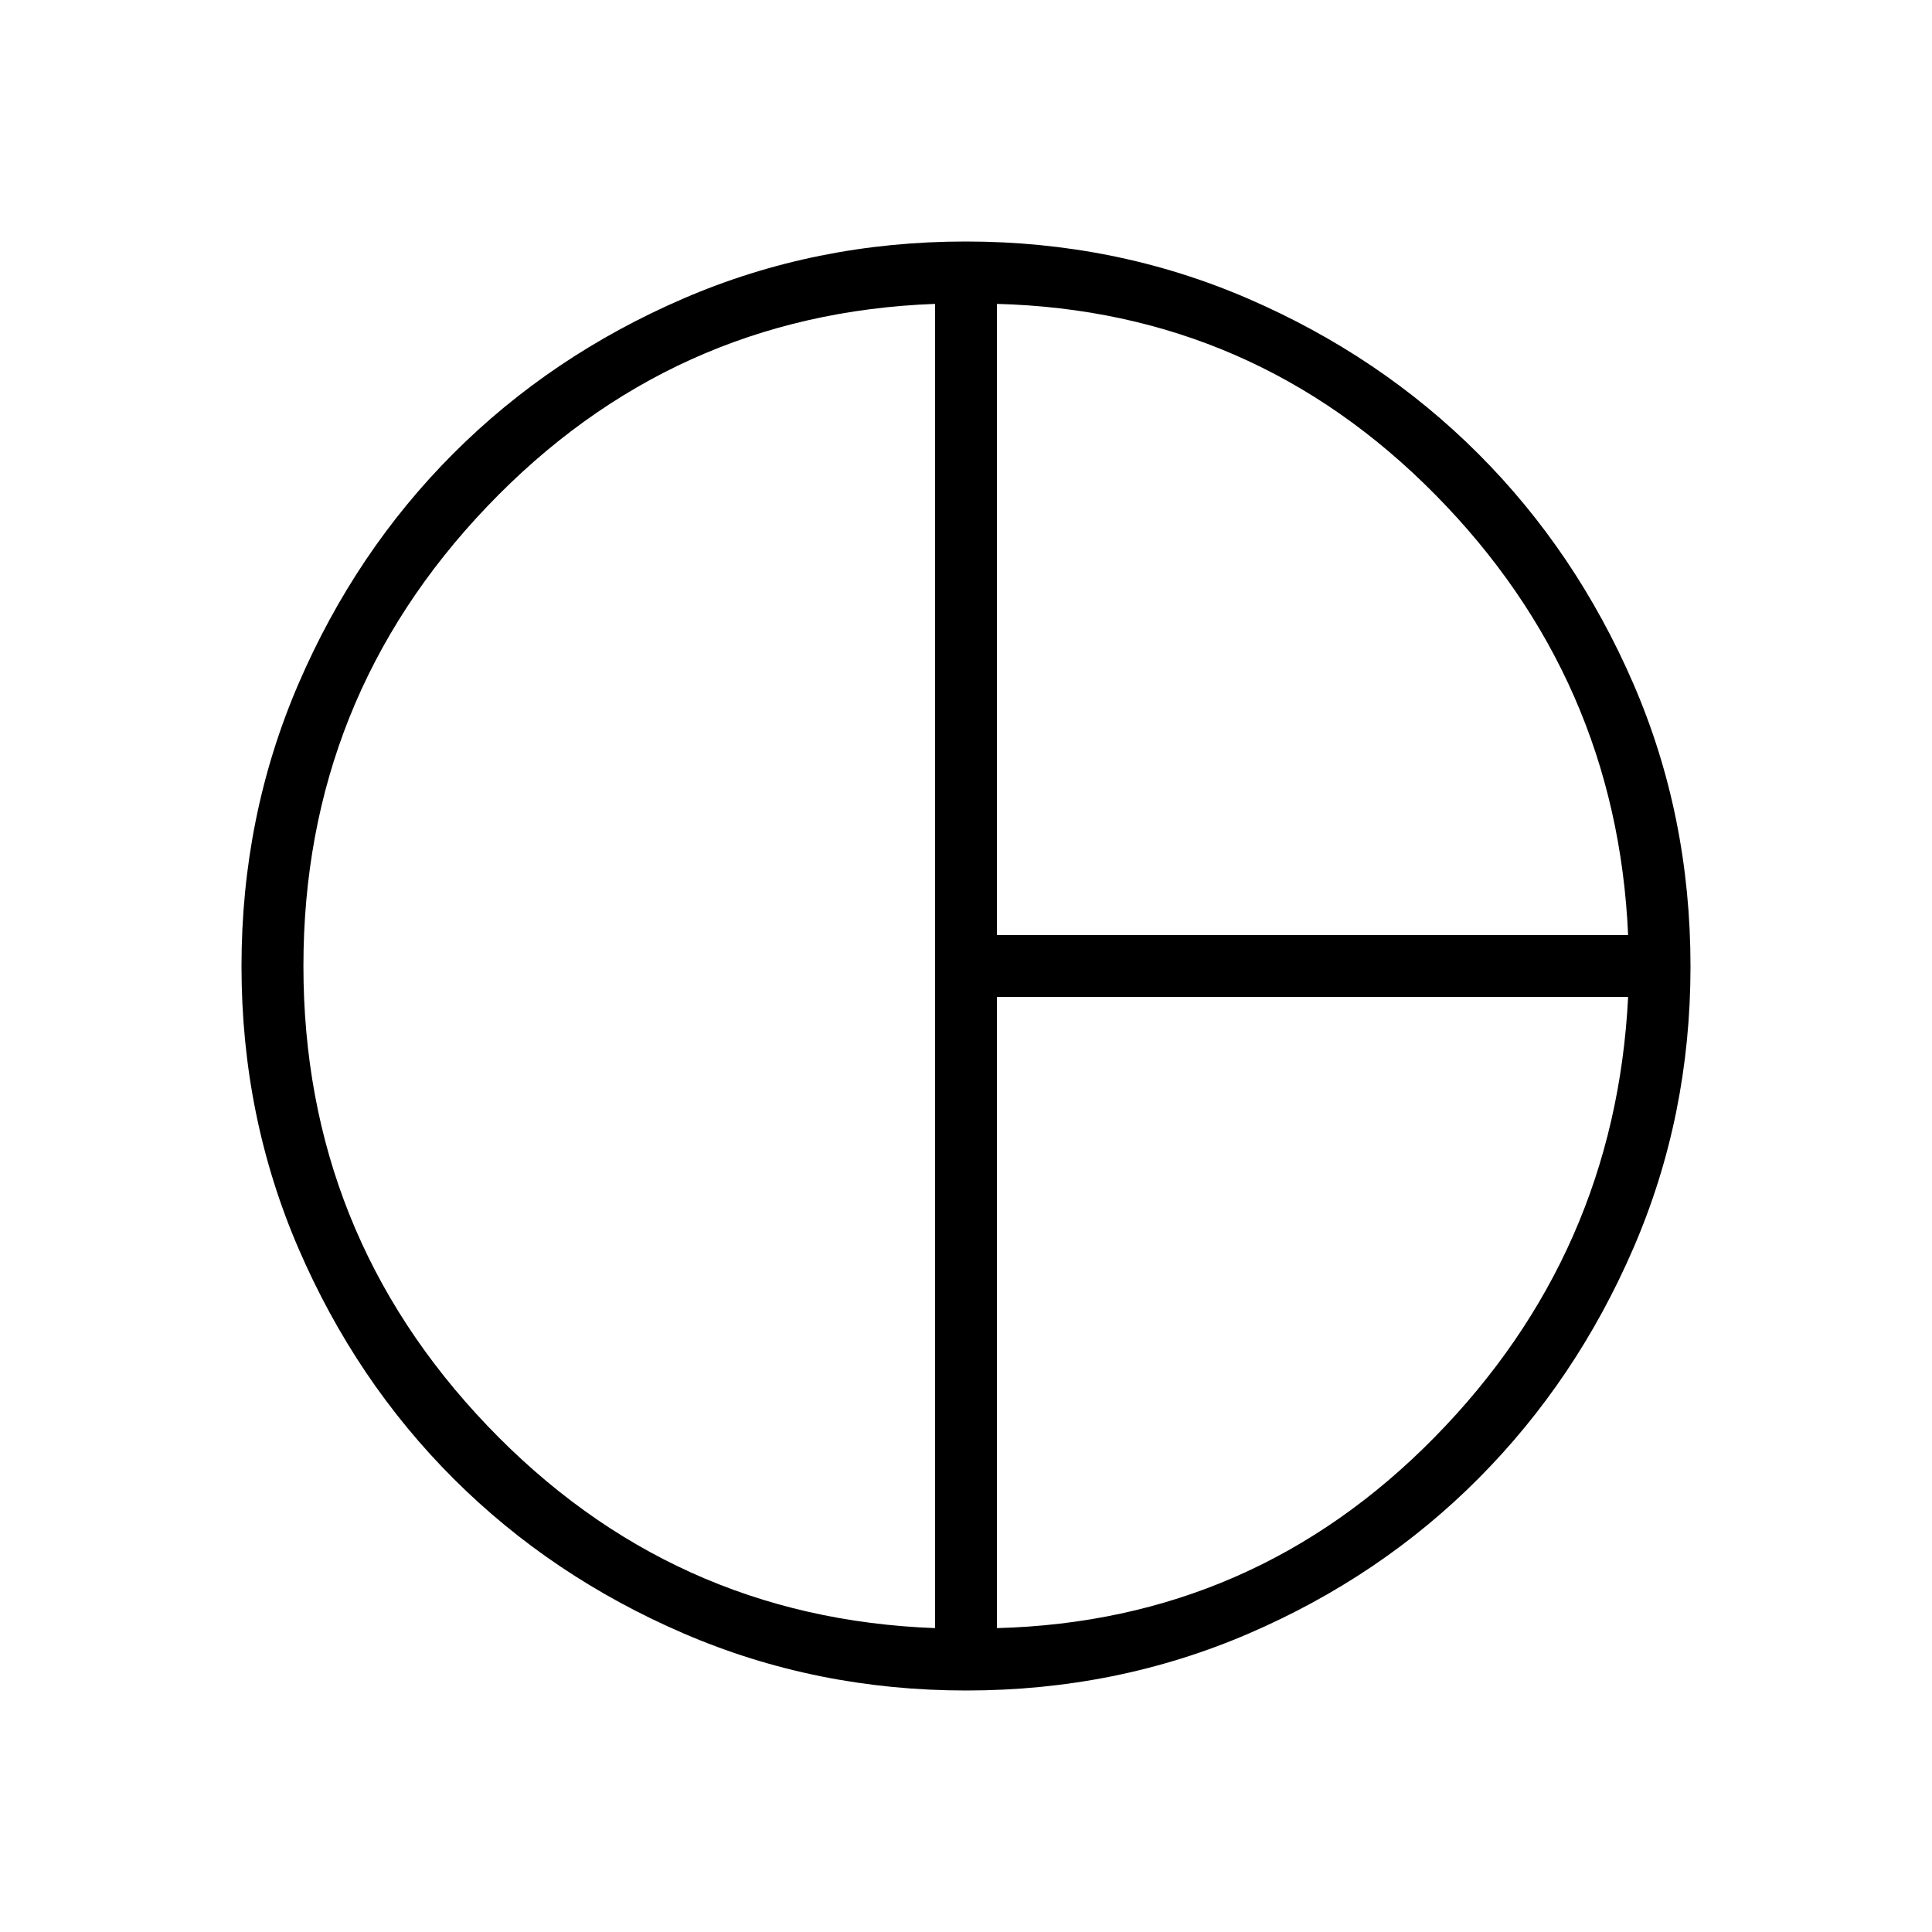 <svg xmlns="http://www.w3.org/2000/svg" width="48" height="48" viewBox="0 -960 960 960"><path d="M495.38-495.38H809q-5.62-127.39-95.81-218.81Q623-805.62 495.38-809v313.62ZM464.62-151v-658q-131 4.85-222.43 100.54-91.42 95.69-91.42 228.46t91.42 228.46Q333.62-155.85 464.62-151Zm30.76 0q127.62-3.38 217.43-94.81 89.81-91.42 96.19-218.81H495.38V-151ZM480-480Zm.13 360q-74.67 0-140.41-28.34-65.73-28.34-114.36-76.92-48.63-48.58-76.99-114.26Q120-405.19 120-479.87q0-74.67 28.34-140.41 28.34-65.73 76.92-114.36 48.58-48.63 114.26-76.99Q405.19-840 479.87-840q74.67 0 140.36 28.42 65.69 28.43 114.31 77.04 48.61 48.62 77.04 114.22Q840-554.72 840-479.76q0 74.3-28.34 139.88-28.34 65.59-76.92 114.43-48.58 48.85-114.26 77.15Q554.81-120 480.13-120Z"/></svg>